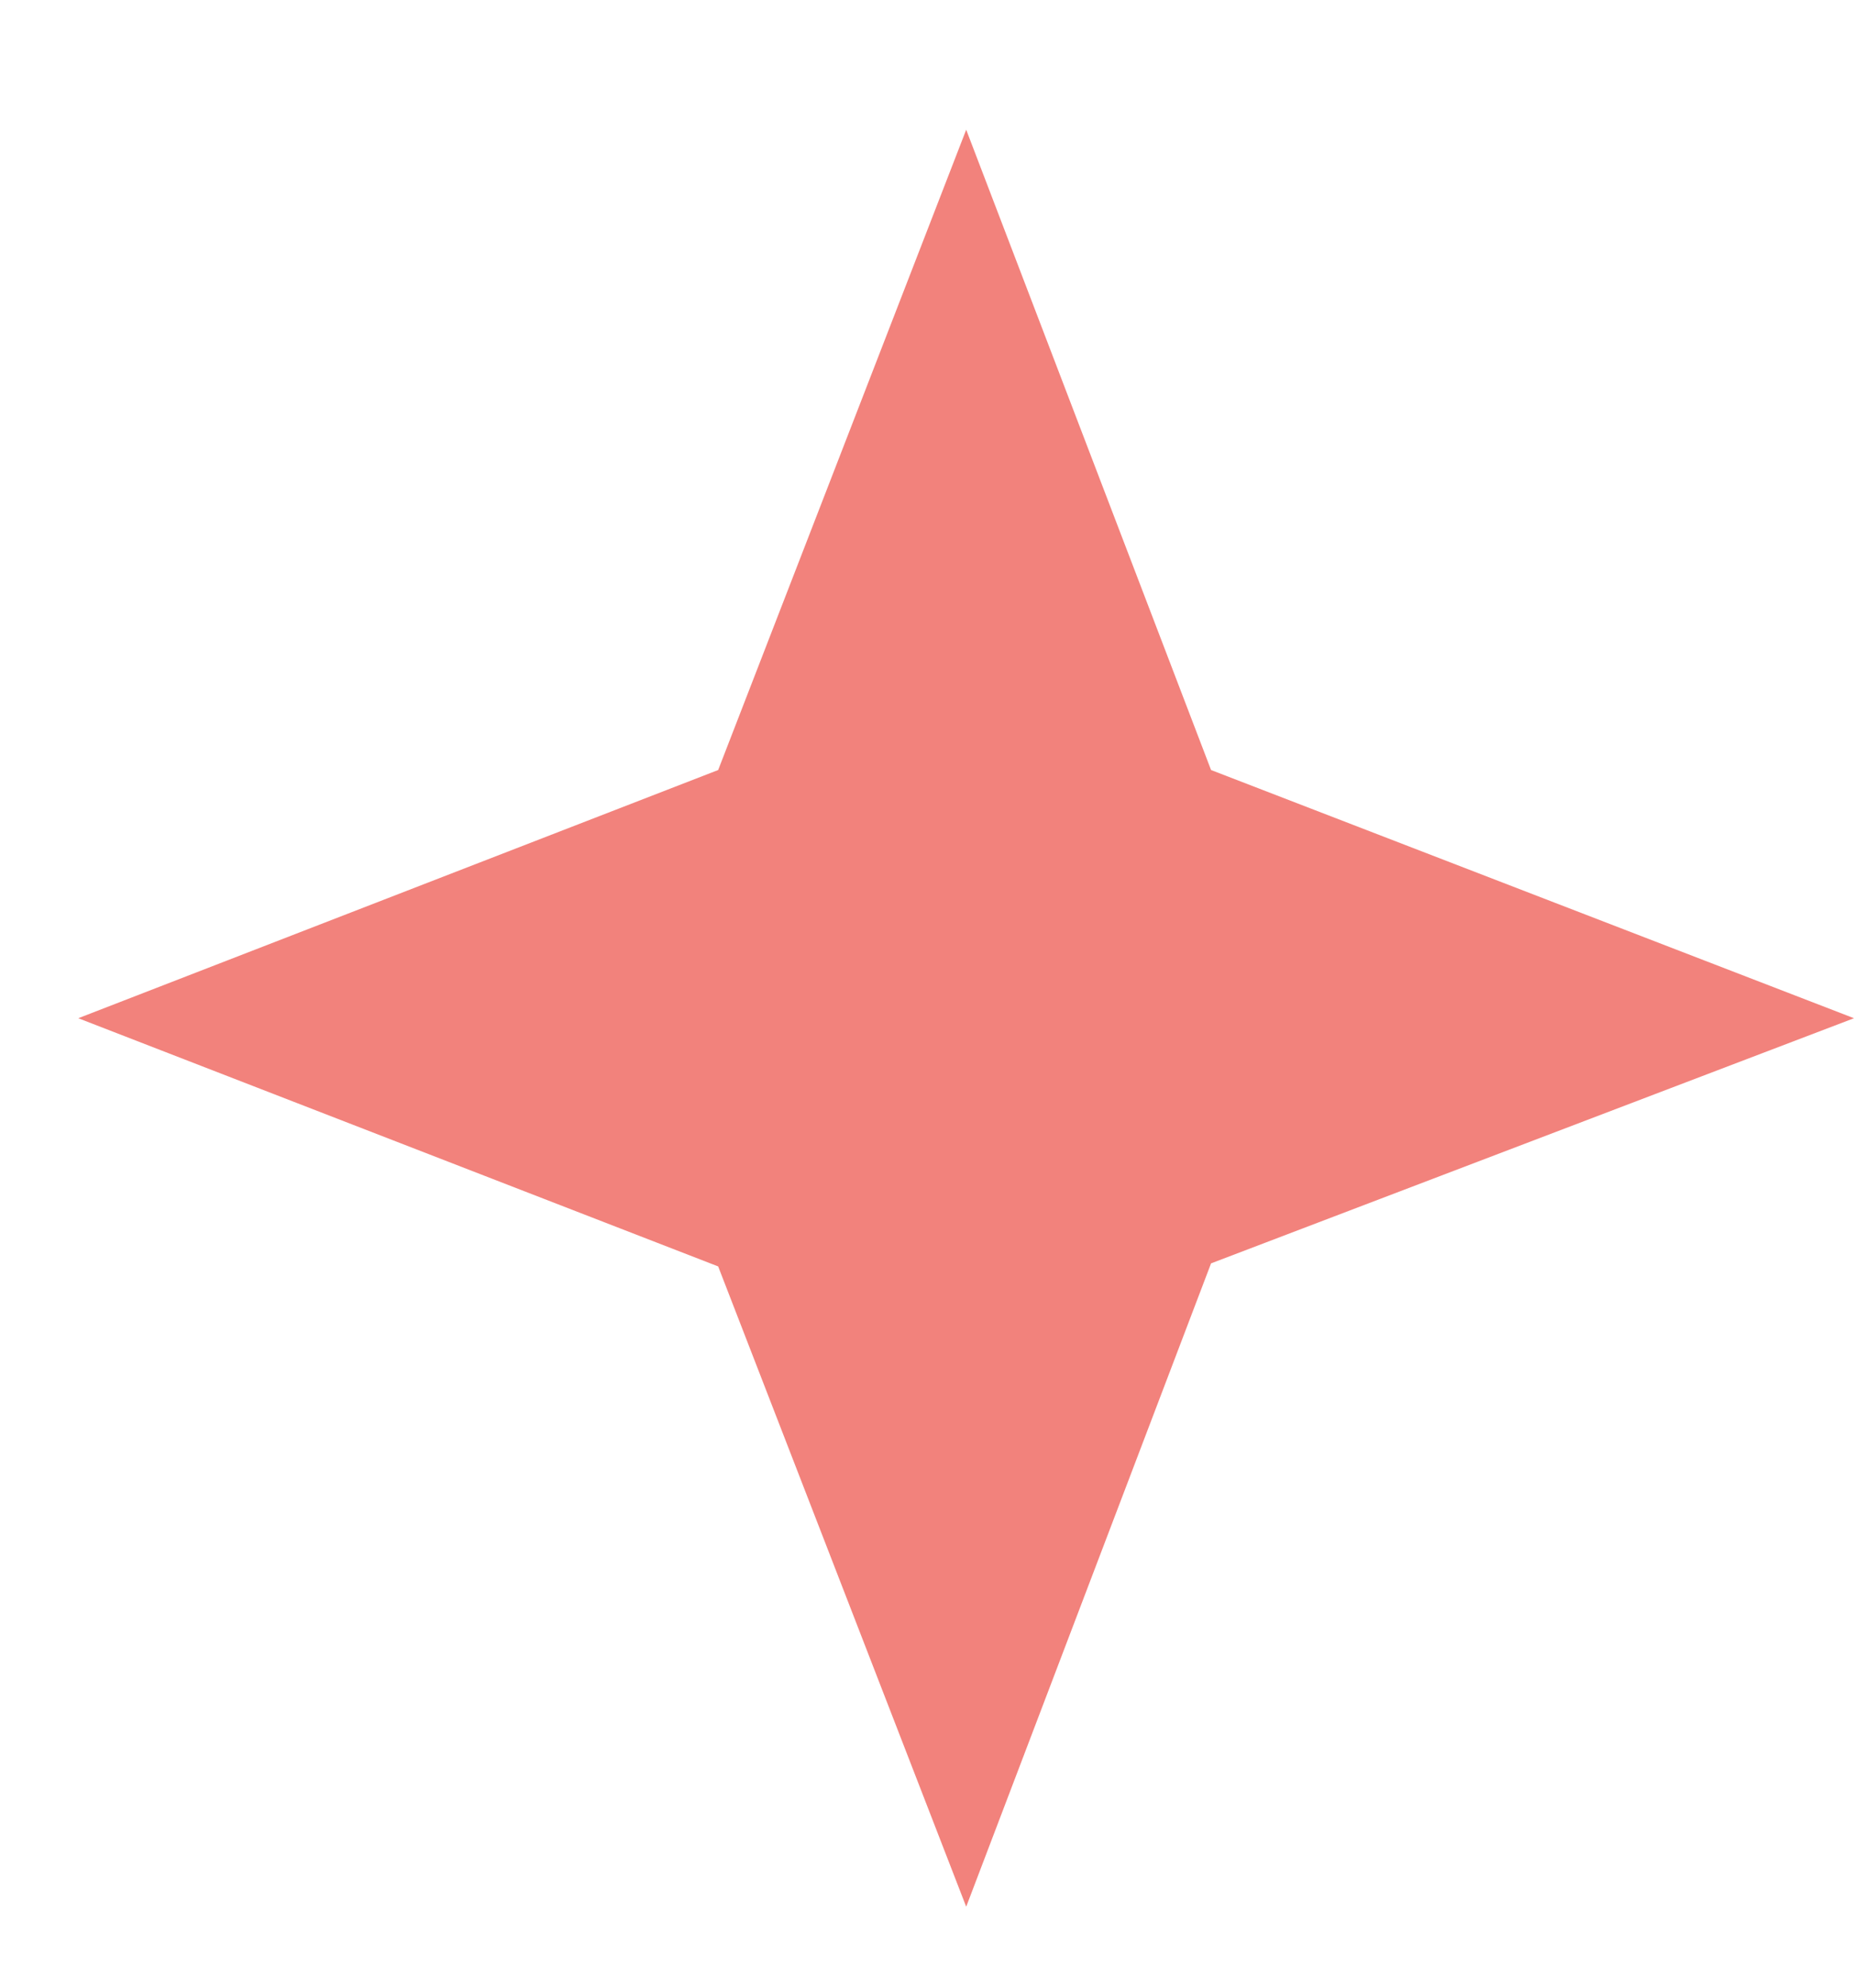 <svg width="14" height="15" viewBox="0 0 14 15" fill="none" xmlns="http://www.w3.org/2000/svg">
<path d="M7.296 0.979L9.145 5.811L14 7.684L9.145 9.534L7.296 14.389L5.423 9.557L0.591 7.684L5.423 5.811L7.296 0.979Z" fill="#F2827C"/>
</svg>
